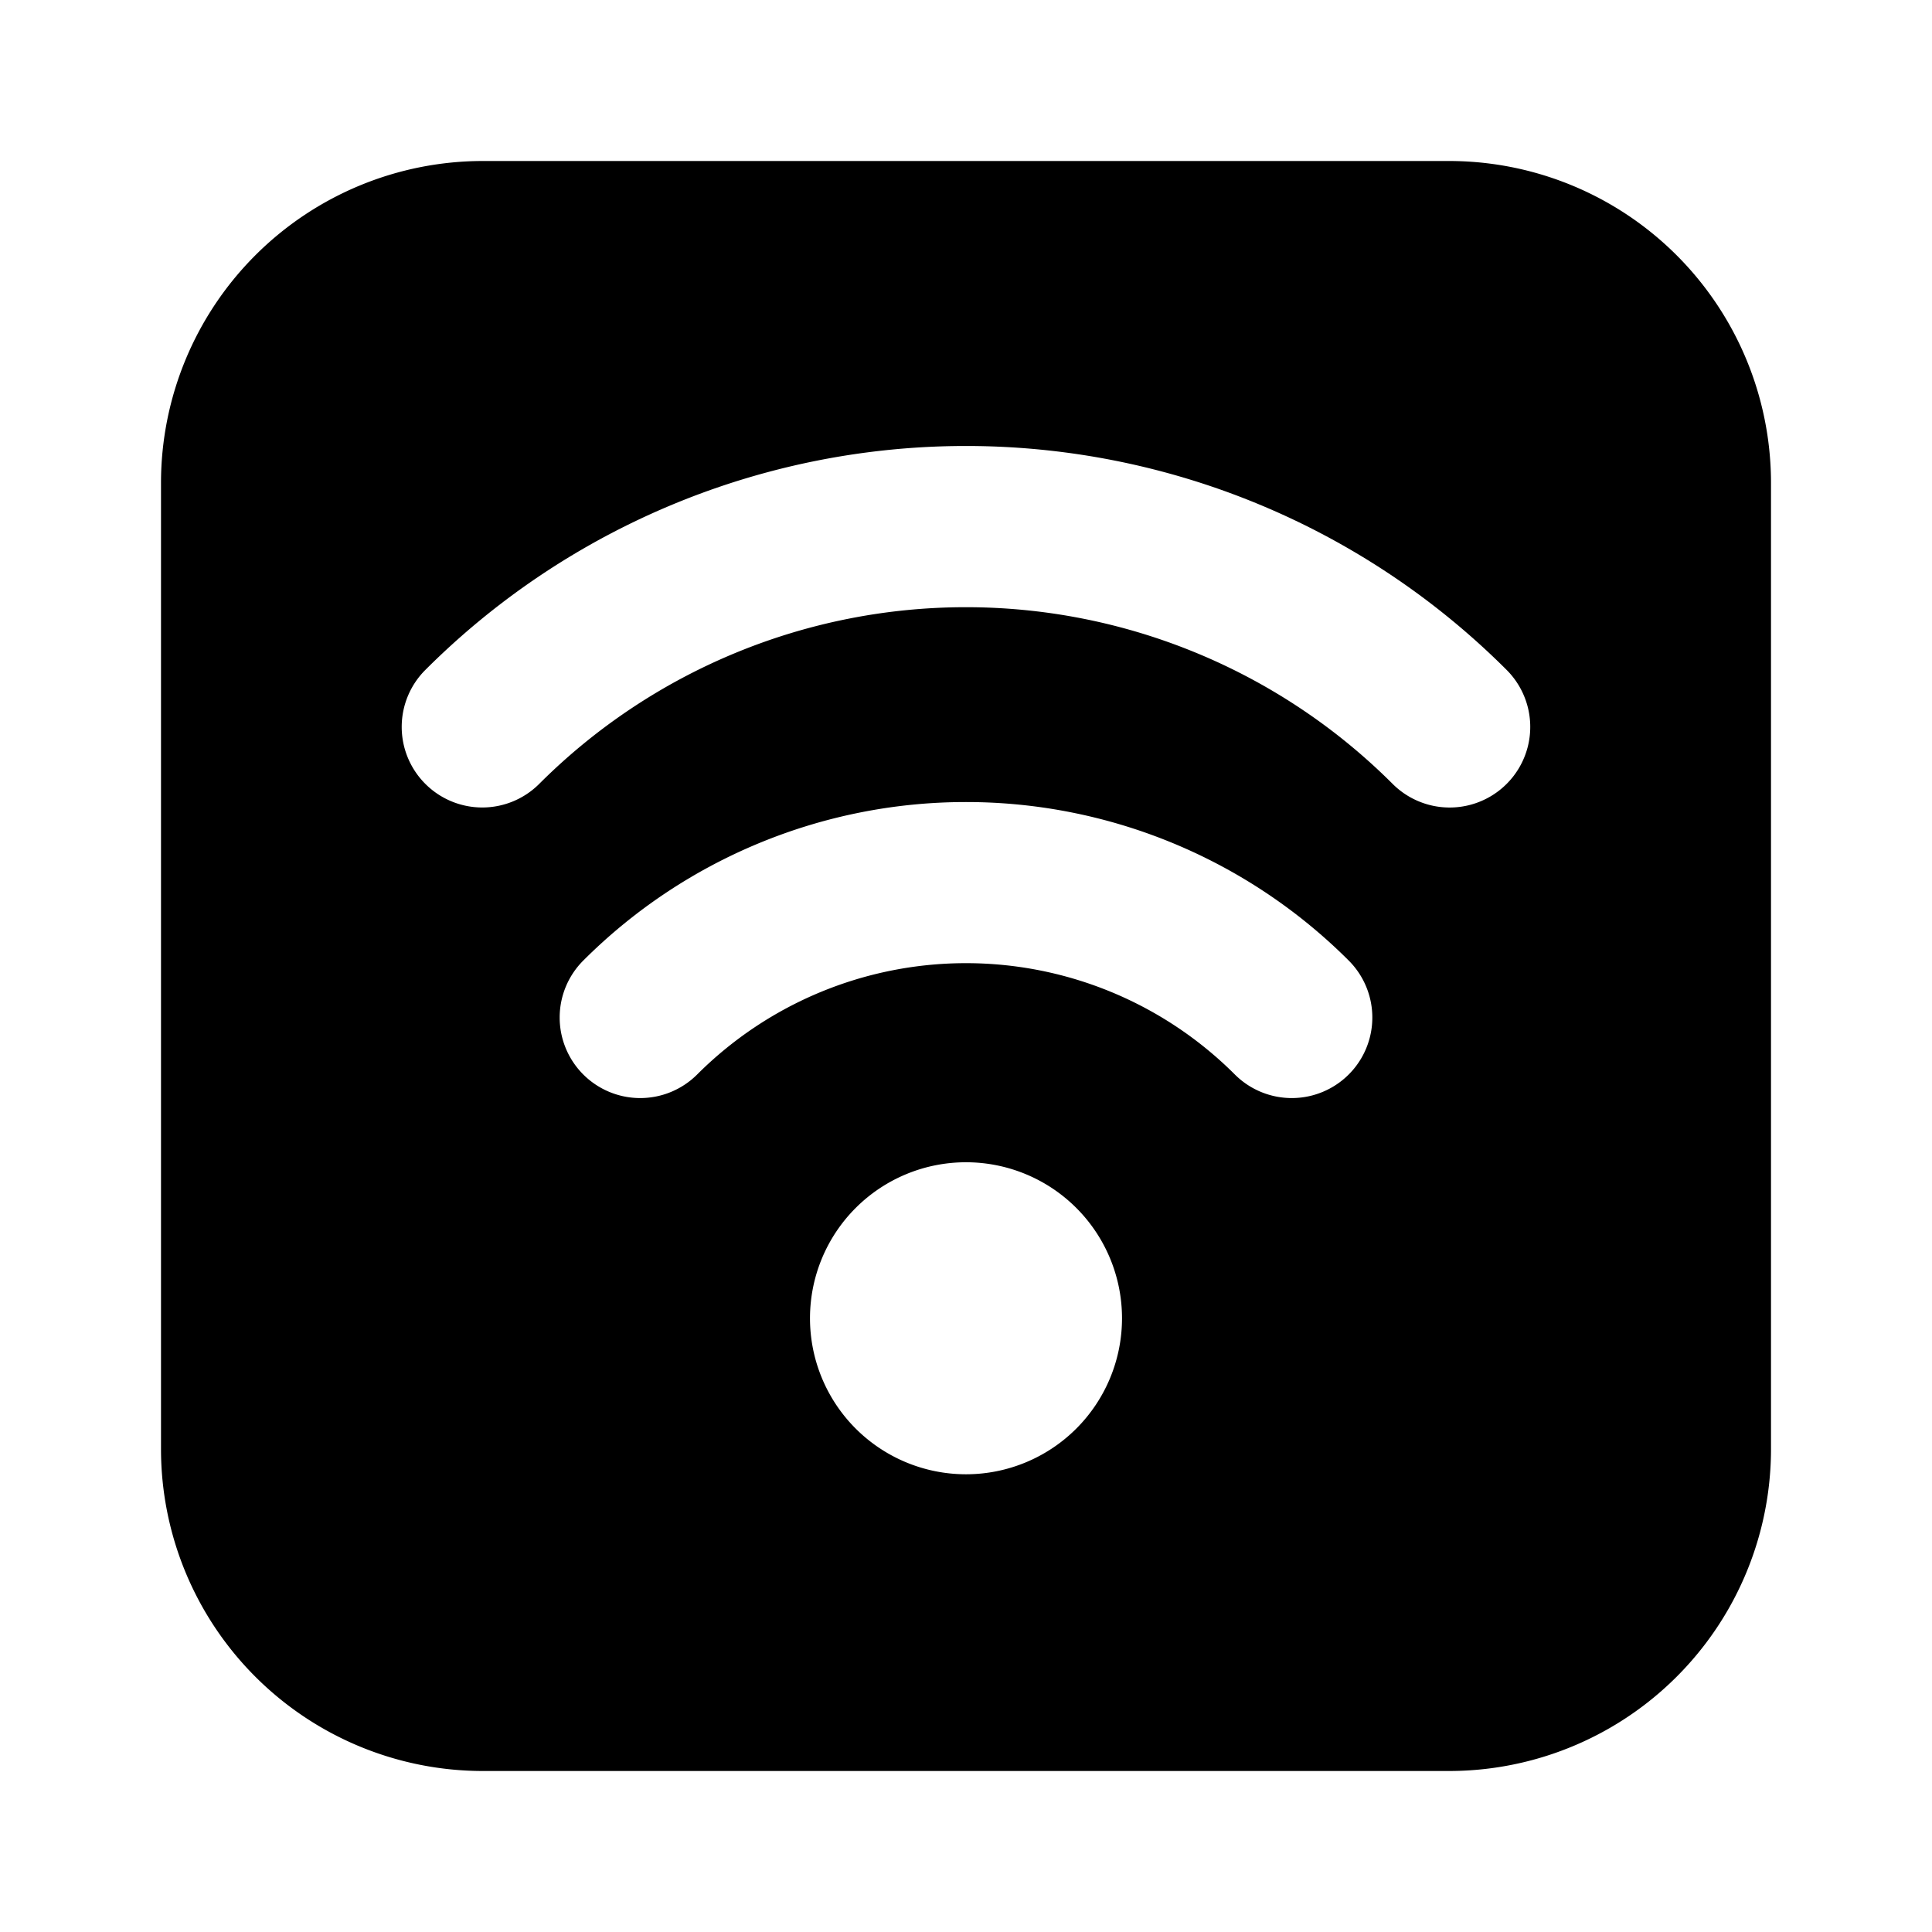 <svg xmlns="http://www.w3.org/2000/svg" width="12" height="12" fill="currentColor"><path d="M1 3a2 2 0 0 1 2-2h6a2 2 0 0 1 2 2v6a2 2 0 0 1-2 2H3a2 2 0 0 1-2-2V3Zm1.642 1.869a.5.5 0 0 0 .707 0 3.749 3.749 0 0 1 5.301 0 .5.5 0 0 0 .708-.708 4.749 4.749 0 0 0-6.716 0 .5.5 0 0 0 0 .708Zm4.327 3.319a.969.969 0 1 0-1.938 0 .969.969 0 0 0 1.938 0Zm.701-1.514a.5.5 0 1 0 .707-.708 3.362 3.362 0 0 0-4.754 0 .5.5 0 1 0 .707.708 2.362 2.362 0 0 1 3.34 0Z"/></svg>